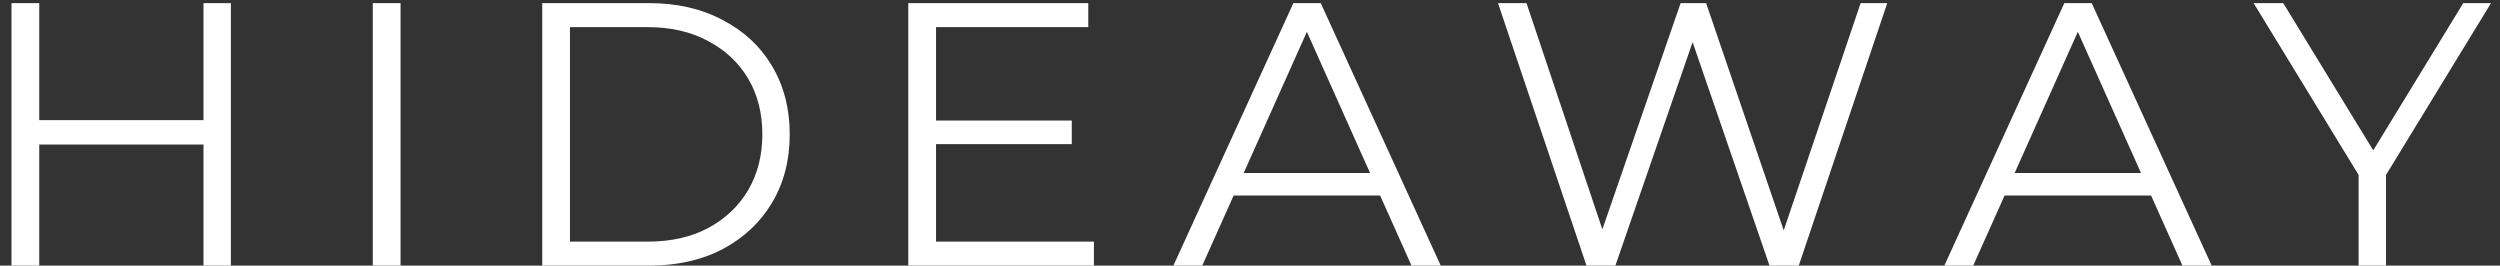 <svg width="160" height="17" viewBox="0 0 160 17" fill="none" xmlns="http://www.w3.org/2000/svg">
<rect x="0" y="0" width="160" height="17" fill="#333333" stroke="none"/>
<path d="M13.024 0.2H14.776V17H13.024V0.2ZM2.512 17H0.736V0.2H2.512V17ZM13.192 9.248H2.32V7.688H13.192V9.248ZM23.859 17V0.2H25.635V17H23.859ZM34.702 17V0.2H41.542C43.334 0.2 44.902 0.56 46.246 1.28C47.606 1.984 48.662 2.968 49.414 4.232C50.166 5.496 50.542 6.952 50.542 8.6C50.542 10.248 50.166 11.704 49.414 12.968C48.662 14.232 47.606 15.224 46.246 15.944C44.902 16.648 43.334 17 41.542 17H34.702ZM36.478 15.464H41.446C42.934 15.464 44.222 15.176 45.31 14.6C46.414 14.008 47.27 13.2 47.878 12.176C48.486 11.136 48.79 9.944 48.79 8.6C48.79 7.24 48.486 6.048 47.878 5.024C47.27 4 46.414 3.2 45.31 2.624C44.222 2.032 42.934 1.736 41.446 1.736H36.478V15.464ZM59.714 7.712H68.594V9.224H59.714V7.712ZM59.906 15.464H70.01V17H58.13V0.2H69.65V1.736H59.906V15.464ZM75.096 17L82.776 0.2H84.528L92.208 17H90.336L83.28 1.232H84L76.944 17H75.096ZM78.12 12.512L78.648 11.072H88.416L88.944 12.512H78.12ZM101.536 17L95.872 0.2H97.696L103 16.016H102.088L107.56 0.2H109.192L114.592 16.016H113.728L119.08 0.2H120.784L115.12 17H113.248L108.088 2H108.568L103.384 17H101.536ZM124.437 17L132.117 0.2H133.869L141.549 17H139.677L132.621 1.232H133.341L126.285 17H124.437ZM127.461 12.512L127.989 11.072H137.757L138.285 12.512H127.461ZM150.952 17V10.76L151.36 11.864L144.232 0.2H146.128L152.392 10.448H151.384L157.648 0.2H159.424L152.296 11.864L152.704 10.76V17H150.952Z" fill="white"/>
</svg>
